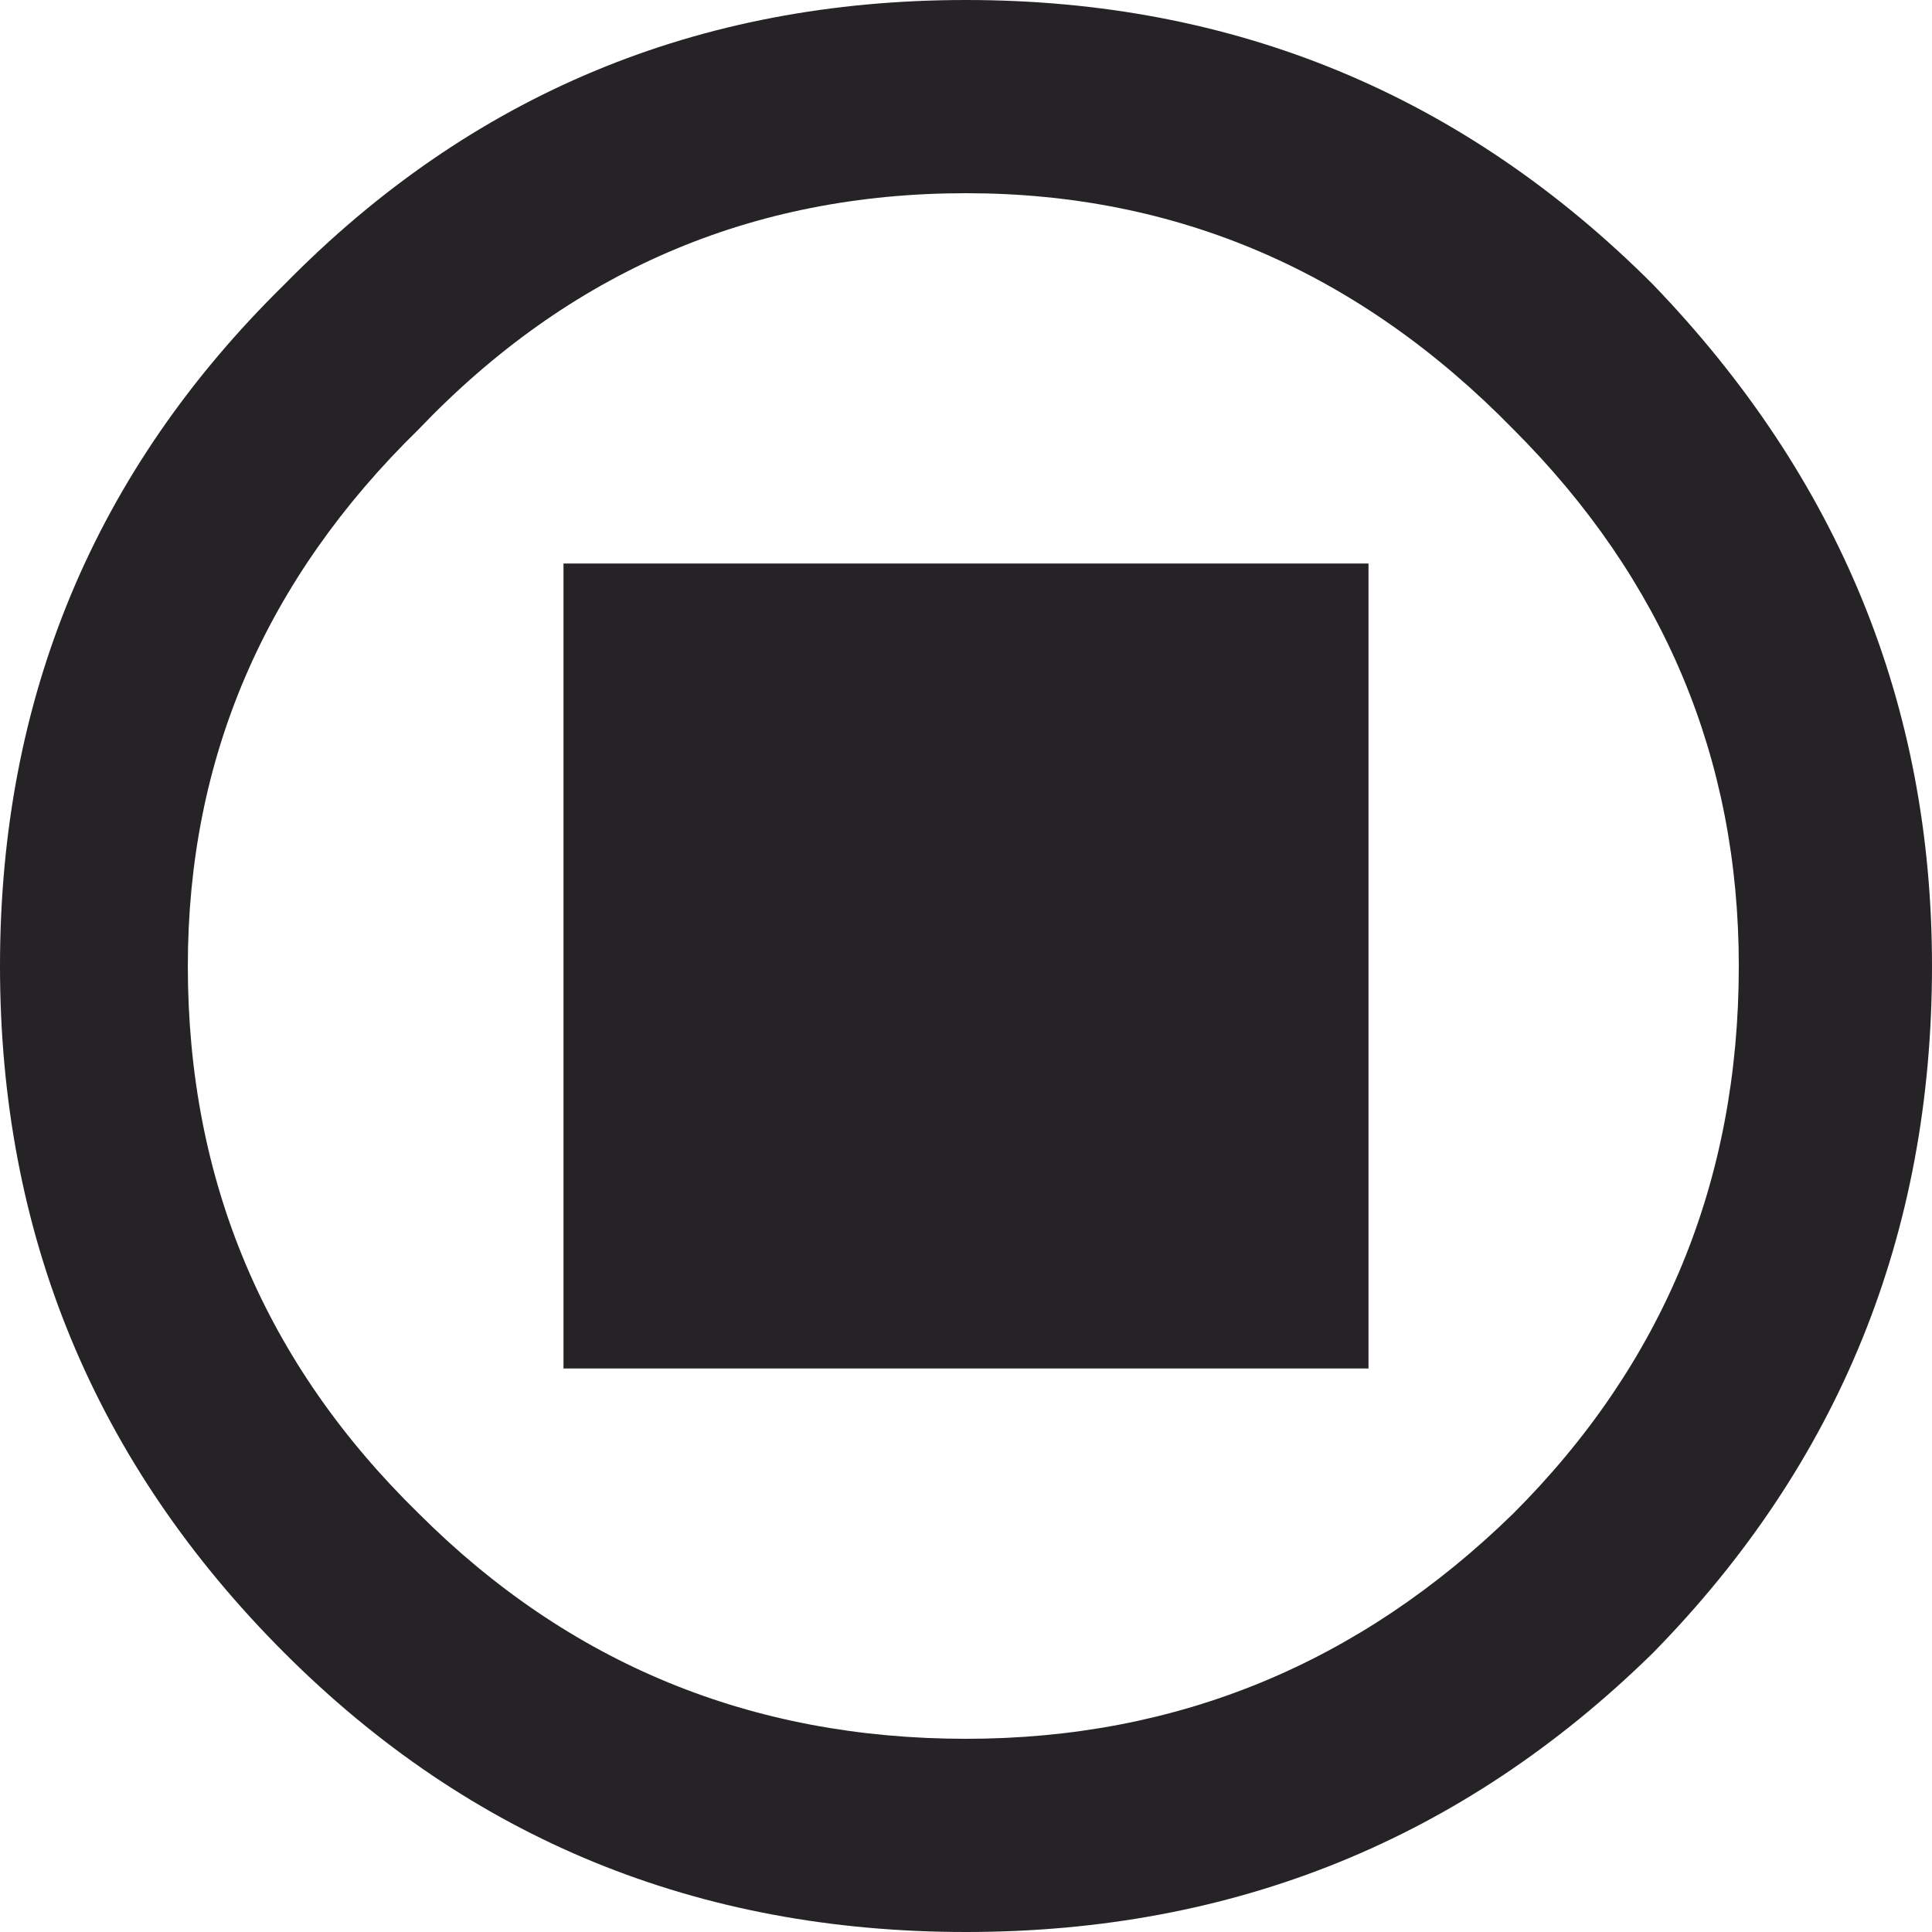 <svg width="18px" height="18px" viewBox="0 0 18 18" xmlns="http://www.w3.org/2000/svg" xmlns:xlink="http://www.w3.org/1999/xlink">
  <defs/>
  <g>
    <path stroke="none" fill="#252326" d="M15.4 2.65 Q18 5.35 18 9 18 12.75 15.4 15.4 12.75 18 9 18 5.25 18 2.65 15.4 0 12.75 0 9 0 5.25 2.65 2.65 5.25 0 9 0 12.75 0 15.4 2.65 M16.2 9 Q16.2 6.1 14.1 4 11.95 1.8 9 1.8 6 1.8 3.9 4 1.75 6.1 1.75 9 1.75 12 3.9 14.1 6 16.2 9 16.2 11.95 16.2 14.1 14.1 16.2 12 16.2 9 M5.25 12.75 L5.25 5.25 12.75 5.25 12.75 12.75 5.25 12.75"/>
  </g>
</svg>